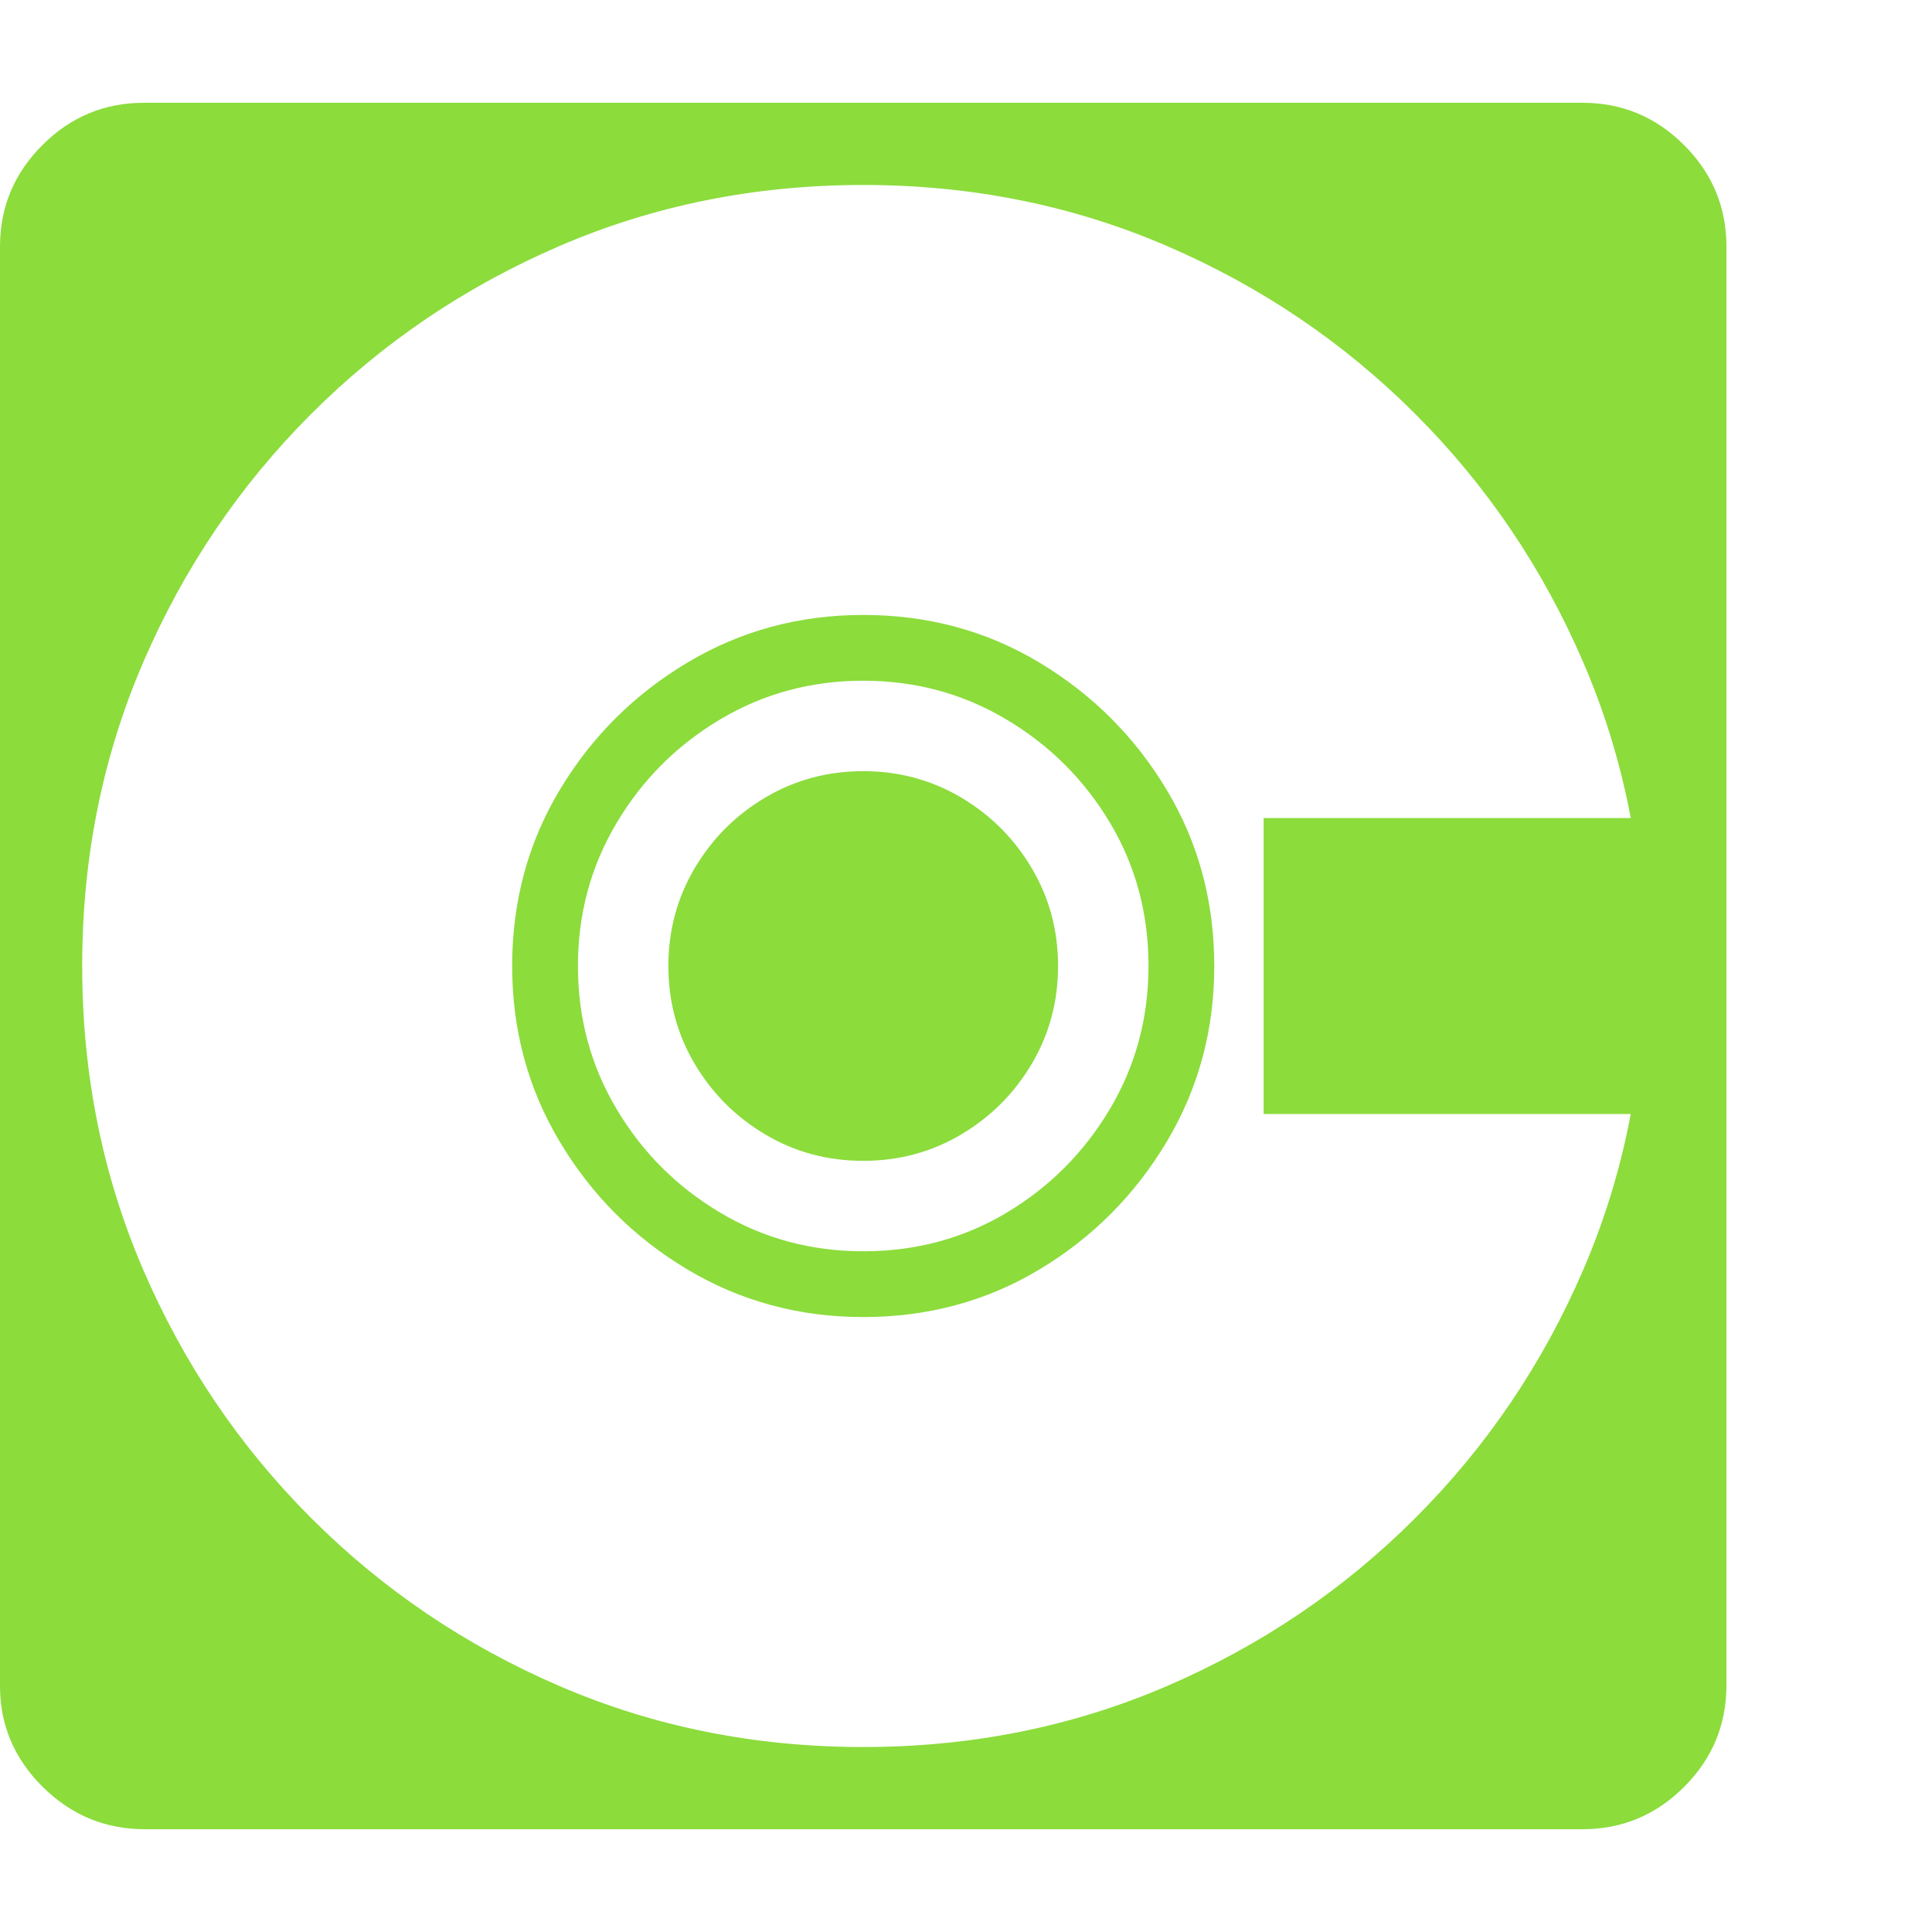 <svg version="1.1" xmlns="http://www.w3.org/2000/svg" style="fill:rgba(0,0,0,1.0)" width="256" height="256" viewBox="0 0 36.719 32.812"><path fill="rgb(140, 220, 60)" d="M2.75 32.812 C2 32.812 1.354 32.544 0.812 32.008 C0.271 31.471 0 30.833 0 30.094 L0 2.734 C0 1.984 0.268 1.341 0.805 0.805 C1.341 0.268 1.984 -0 2.734 -0 L30.078 -0 C30.828 -0 31.471 0.268 32.008 0.805 C32.544 1.341 32.812 1.984 32.812 2.734 L32.812 30.078 C32.812 30.828 32.544 31.471 32.008 32.008 C31.471 32.544 30.828 32.812 30.078 32.812 Z M16.406 23.078 C15.187 23.078 14.073 22.776 13.062 22.172 C12.052 21.568 11.245 20.76 10.641 19.75 C10.036 18.74 9.734 17.625 9.734 16.406 C9.734 15.177 10.036 14.06 10.641 13.055 C11.245 12.049 12.052 11.245 13.062 10.641 C14.073 10.036 15.187 9.734 16.406 9.734 C17.635 9.734 18.753 10.036 19.758 10.641 C20.763 11.245 21.568 12.049 22.172 13.055 C22.776 14.06 23.078 15.177 23.078 16.406 C23.078 17.625 22.776 18.74 22.172 19.75 C21.568 20.76 20.763 21.568 19.758 22.172 C18.753 22.776 17.635 23.078 16.406 23.078 Z M16.406 21.828 C17.406 21.828 18.315 21.583 19.133 21.094 C19.951 20.604 20.604 19.948 21.094 19.125 C21.583 18.302 21.828 17.396 21.828 16.406 C21.828 15.406 21.583 14.497 21.094 13.68 C20.604 12.862 19.948 12.208 19.125 11.719 C18.302 11.229 17.396 10.984 16.406 10.984 C15.417 10.984 14.51 11.229 13.688 11.719 C12.865 12.208 12.208 12.865 11.719 13.688 C11.229 14.51 10.984 15.417 10.984 16.406 C10.984 17.396 11.229 18.302 11.719 19.125 C12.208 19.948 12.865 20.604 13.688 21.094 C14.51 21.583 15.417 21.828 16.406 21.828 Z M16.406 20.109 C15.729 20.109 15.109 19.943 14.547 19.609 C13.984 19.276 13.536 18.828 13.203 18.266 C12.87 17.703 12.703 17.083 12.703 16.406 C12.703 15.729 12.87 15.109 13.203 14.547 C13.536 13.984 13.984 13.536 14.547 13.203 C15.109 12.87 15.729 12.703 16.406 12.703 C17.083 12.703 17.703 12.87 18.266 13.203 C18.828 13.536 19.276 13.984 19.609 14.547 C19.943 15.109 20.109 15.729 20.109 16.406 C20.109 17.083 19.943 17.703 19.609 18.266 C19.276 18.828 18.828 19.276 18.266 19.609 C17.703 19.943 17.083 20.109 16.406 20.109 Z M24.016 19.219 L24.016 13.594 L32.016 13.594 L32.016 19.219 Z M16.406 31.25 C18.458 31.25 20.38 30.865 22.172 30.094 C23.964 29.323 25.539 28.258 26.898 26.898 C28.258 25.539 29.323 23.964 30.094 22.172 C30.865 20.38 31.25 18.458 31.25 16.406 C31.25 14.354 30.865 12.432 30.094 10.641 C29.323 8.849 28.258 7.273 26.898 5.914 C25.539 4.555 23.964 3.49 22.172 2.719 C20.38 1.948 18.458 1.562 16.406 1.562 C14.354 1.562 12.432 1.948 10.641 2.719 C8.849 3.49 7.273 4.555 5.914 5.914 C4.555 7.273 3.49 8.849 2.719 10.641 C1.948 12.432 1.562 14.354 1.562 16.406 C1.562 18.458 1.948 20.38 2.719 22.172 C3.49 23.964 4.555 25.539 5.914 26.898 C7.273 28.258 8.849 29.323 10.641 30.094 C12.432 30.865 14.354 31.25 16.406 31.25 Z M36.719 27.344" /></svg>